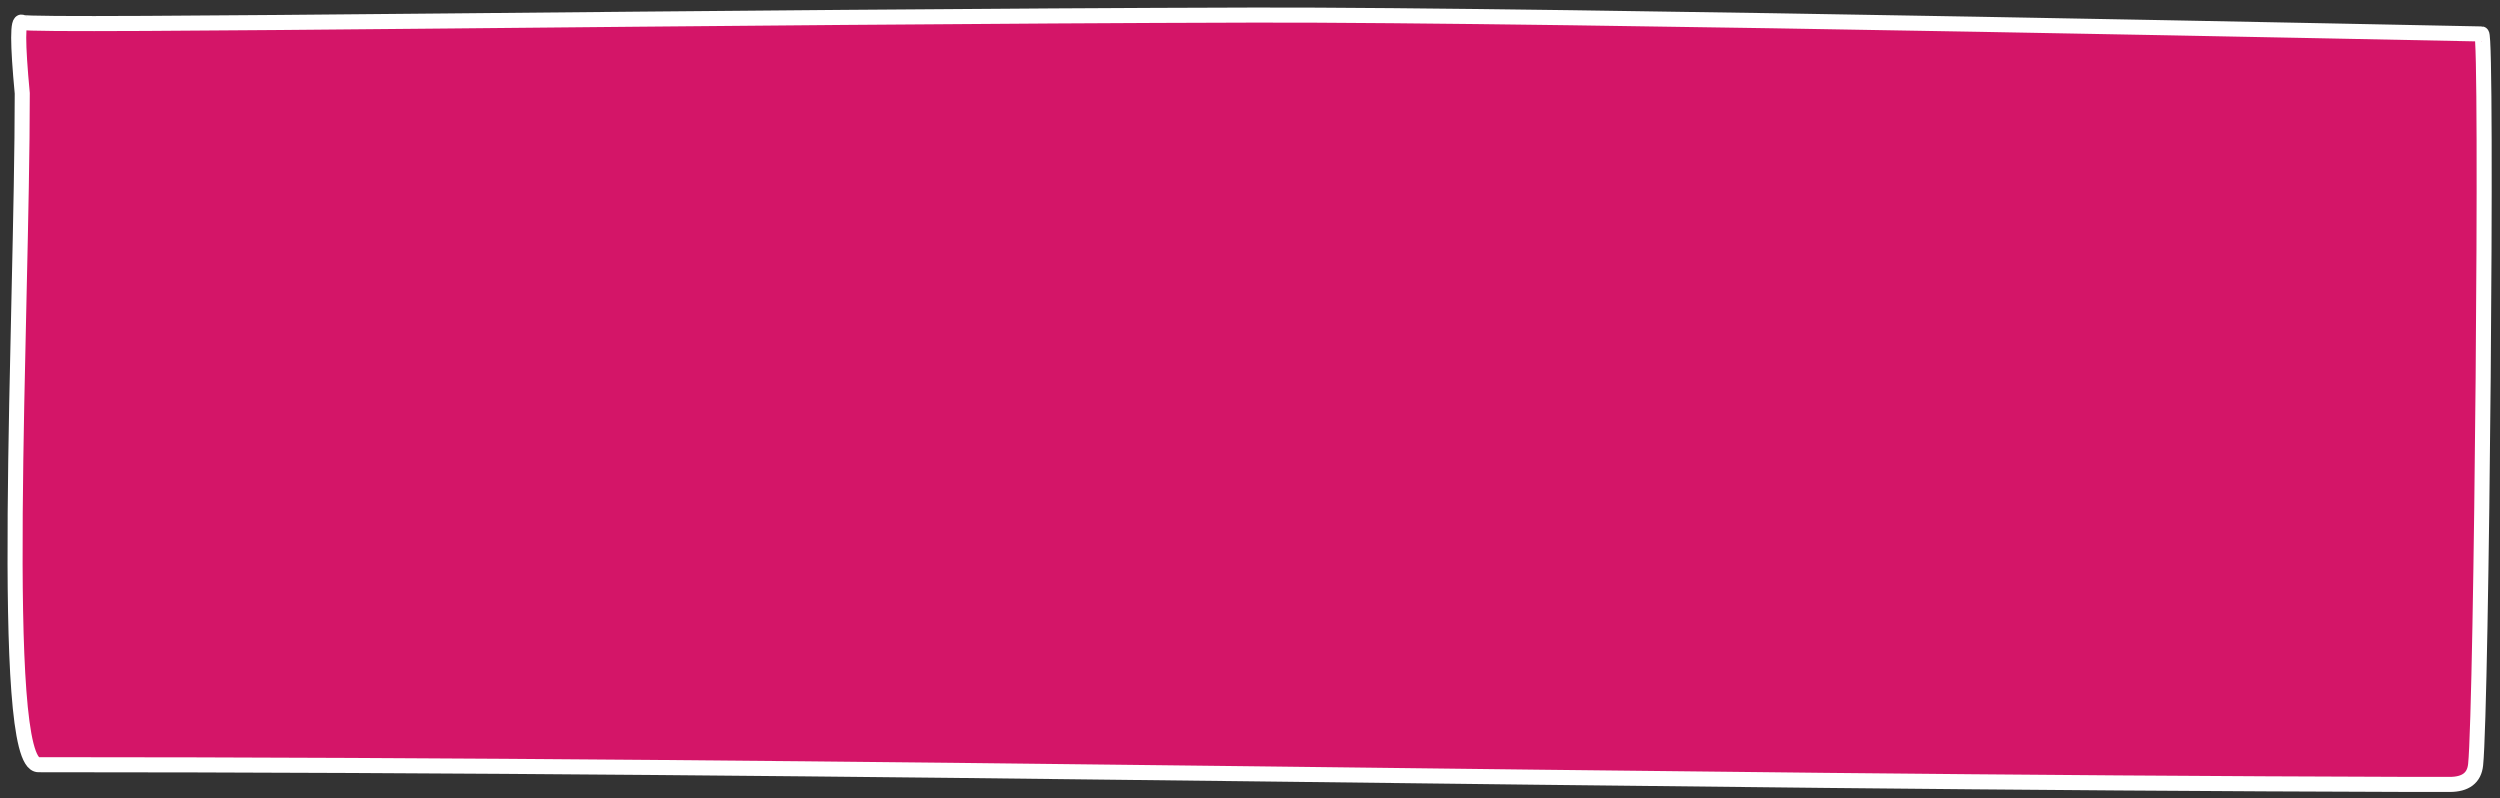 <svg viewBox="0 0 166 53" xmlns="http://www.w3.org/2000/svg" preserveAspectRatio="none">
    <rect x="0" y="0" width="166" height="53" fill="#333333" stroke="none"/>
    <g transform="translate(-661, -23)">
        <path stroke="white" stroke-width="1" fill="#D41568" d="M662.478,24.485 C662.951,24.804 709.891,24.082 744.283,24.001 C764.061,23.955 825.381,25.255 825.783,25.255 C826.184,25.255 825.783,69.886 825.381,73.776 C825.291,74.649 824.717,75.086 823.657,75.086 C822.598,75.086 821.774,75.086 821.184,75.086 C768.639,74.938 719.624,73.776 663.553,73.776 C660.871,73.776 662.477,44.12 662.478,29.198 C662.163,25.843 662.163,24.272 662.478,24.485 Z"></path>
    </g>
</svg>